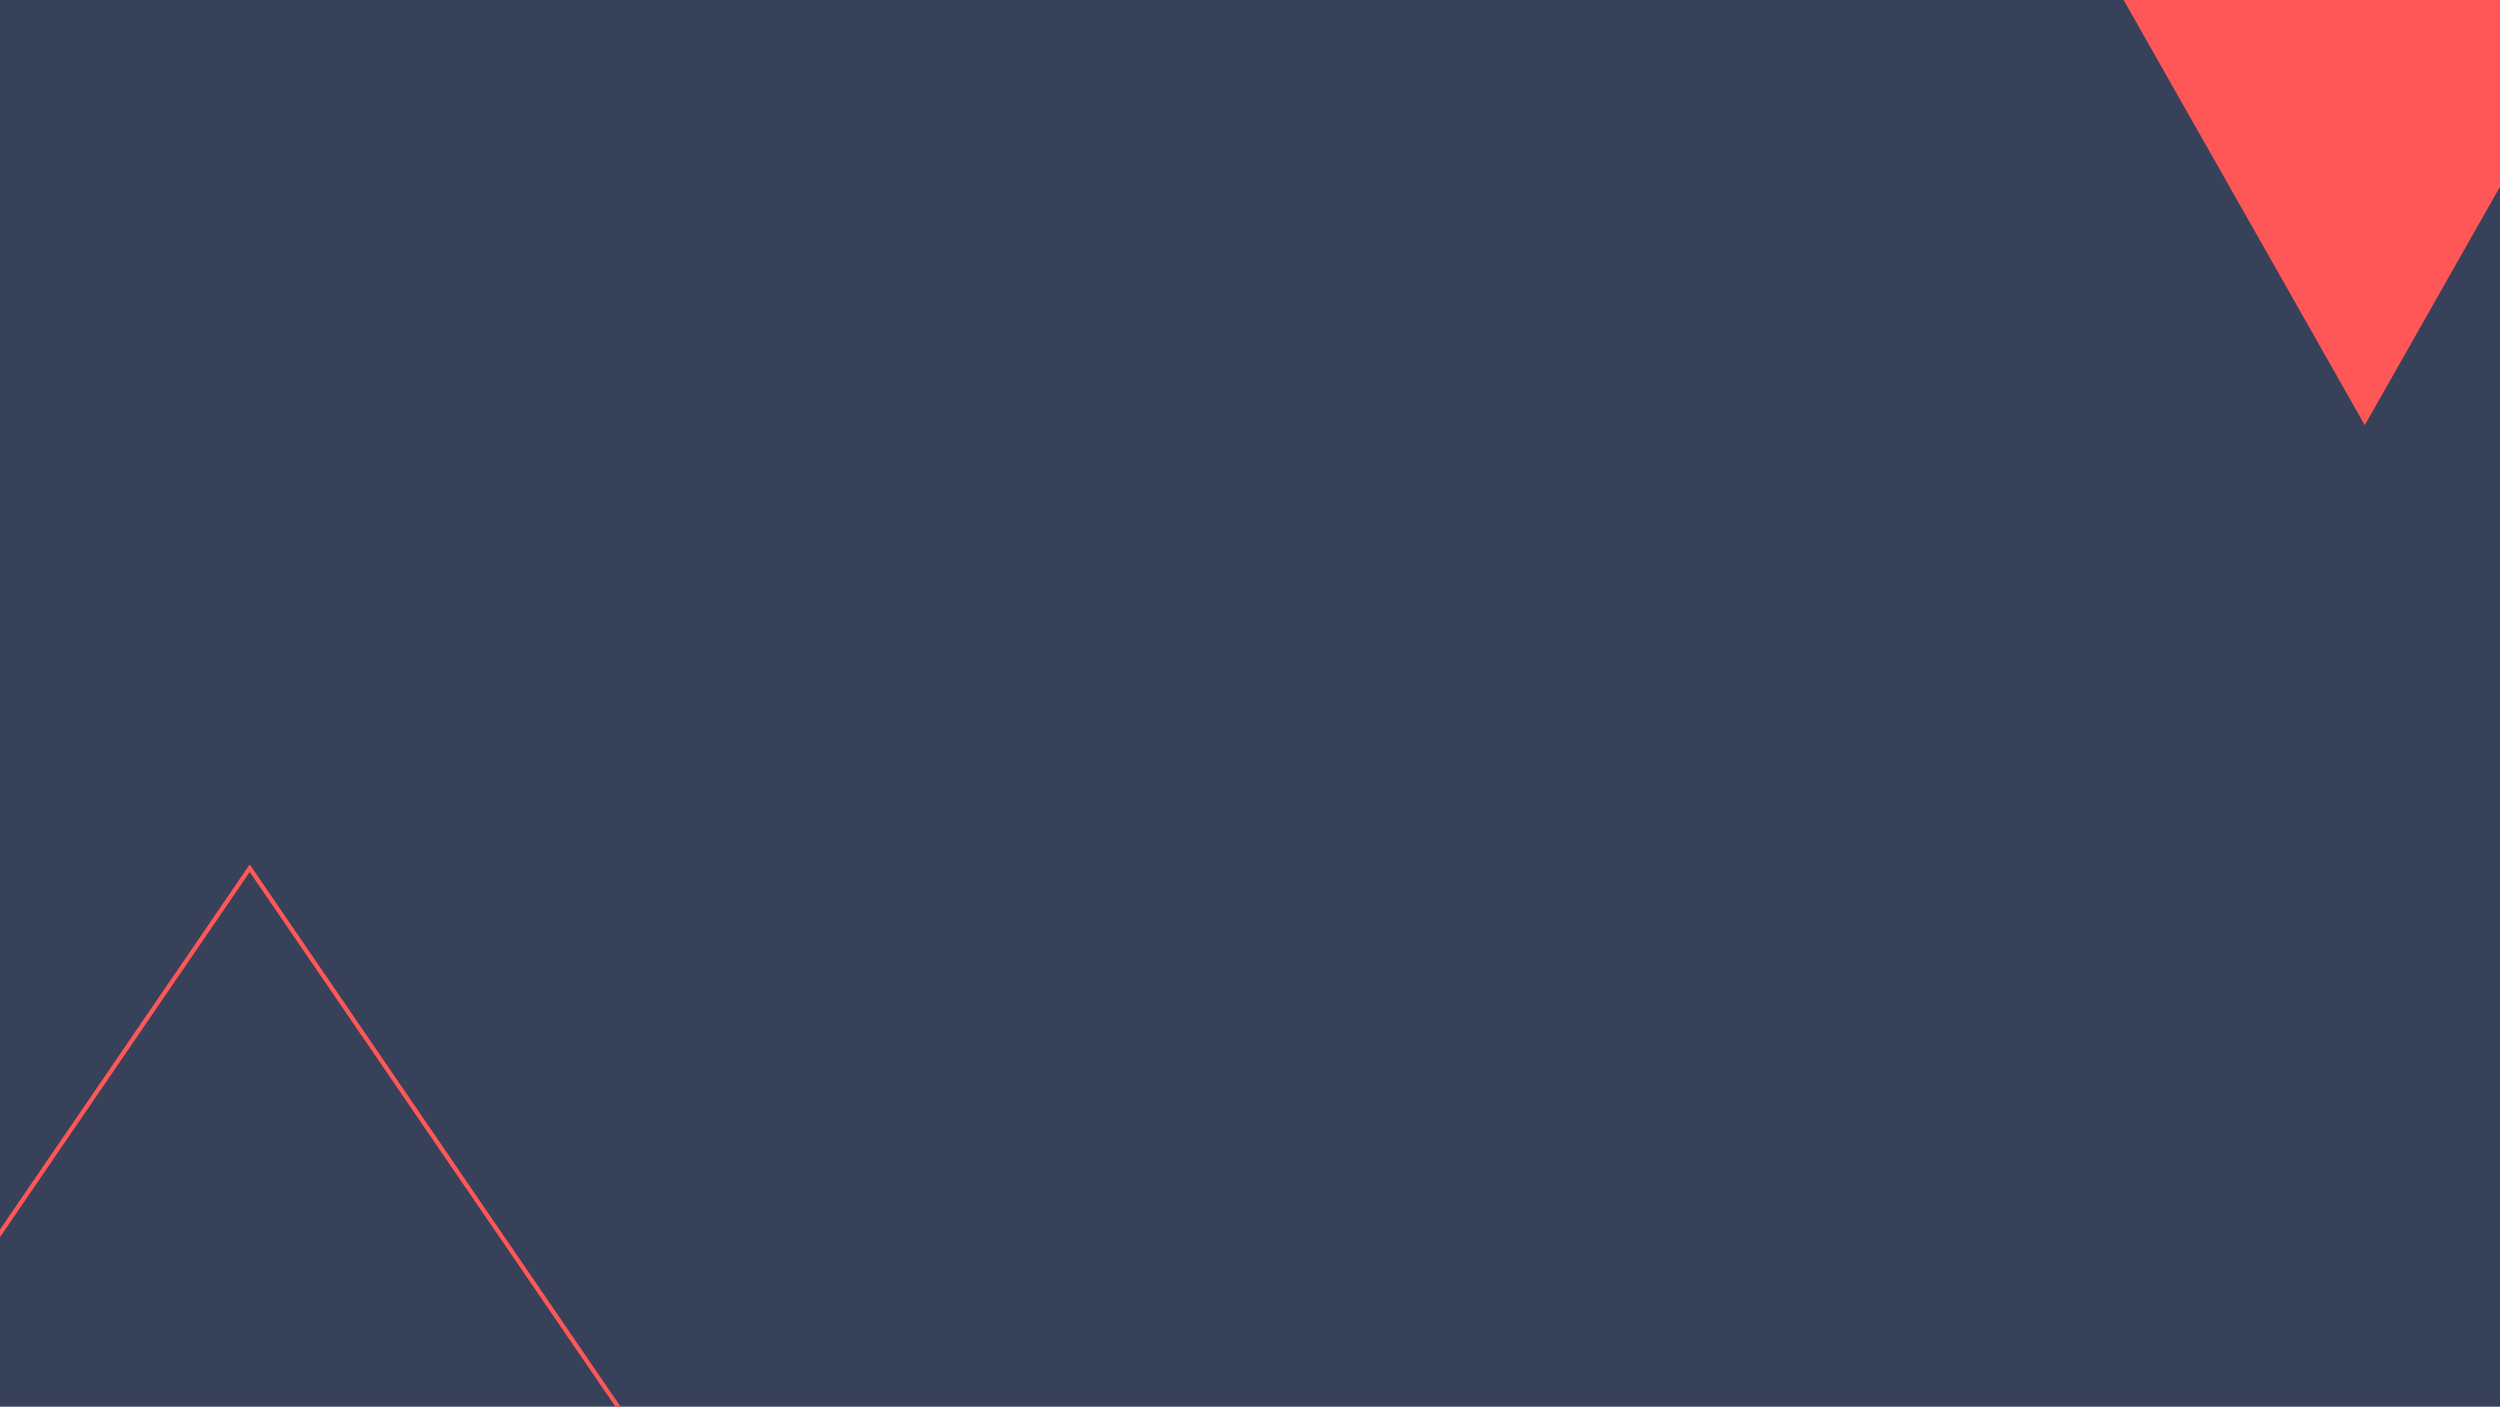 <svg width="1747" height="983" xmlns="http://www.w3.org/2000/svg" xmlns:xlink="http://www.w3.org/1999/xlink" overflow="hidden"><defs><clipPath id="clip0"><rect x="0" y="0" width="1747" height="983"/></clipPath></defs><g clip-path="url(#clip0)"><rect x="0" y="0" width="1747" height="983.333" fill="#37425A"/><path d="M1821 0 1652.5 297.101 1484 0Z" fill="#FF5757" fill-rule="evenodd"/><path d="M-215.5 1176.9 174.5 606.706 564.5 1176.9Z" stroke="#FF5757" stroke-width="3" stroke-miterlimit="8" fill="none" fill-rule="evenodd"/></g></svg>